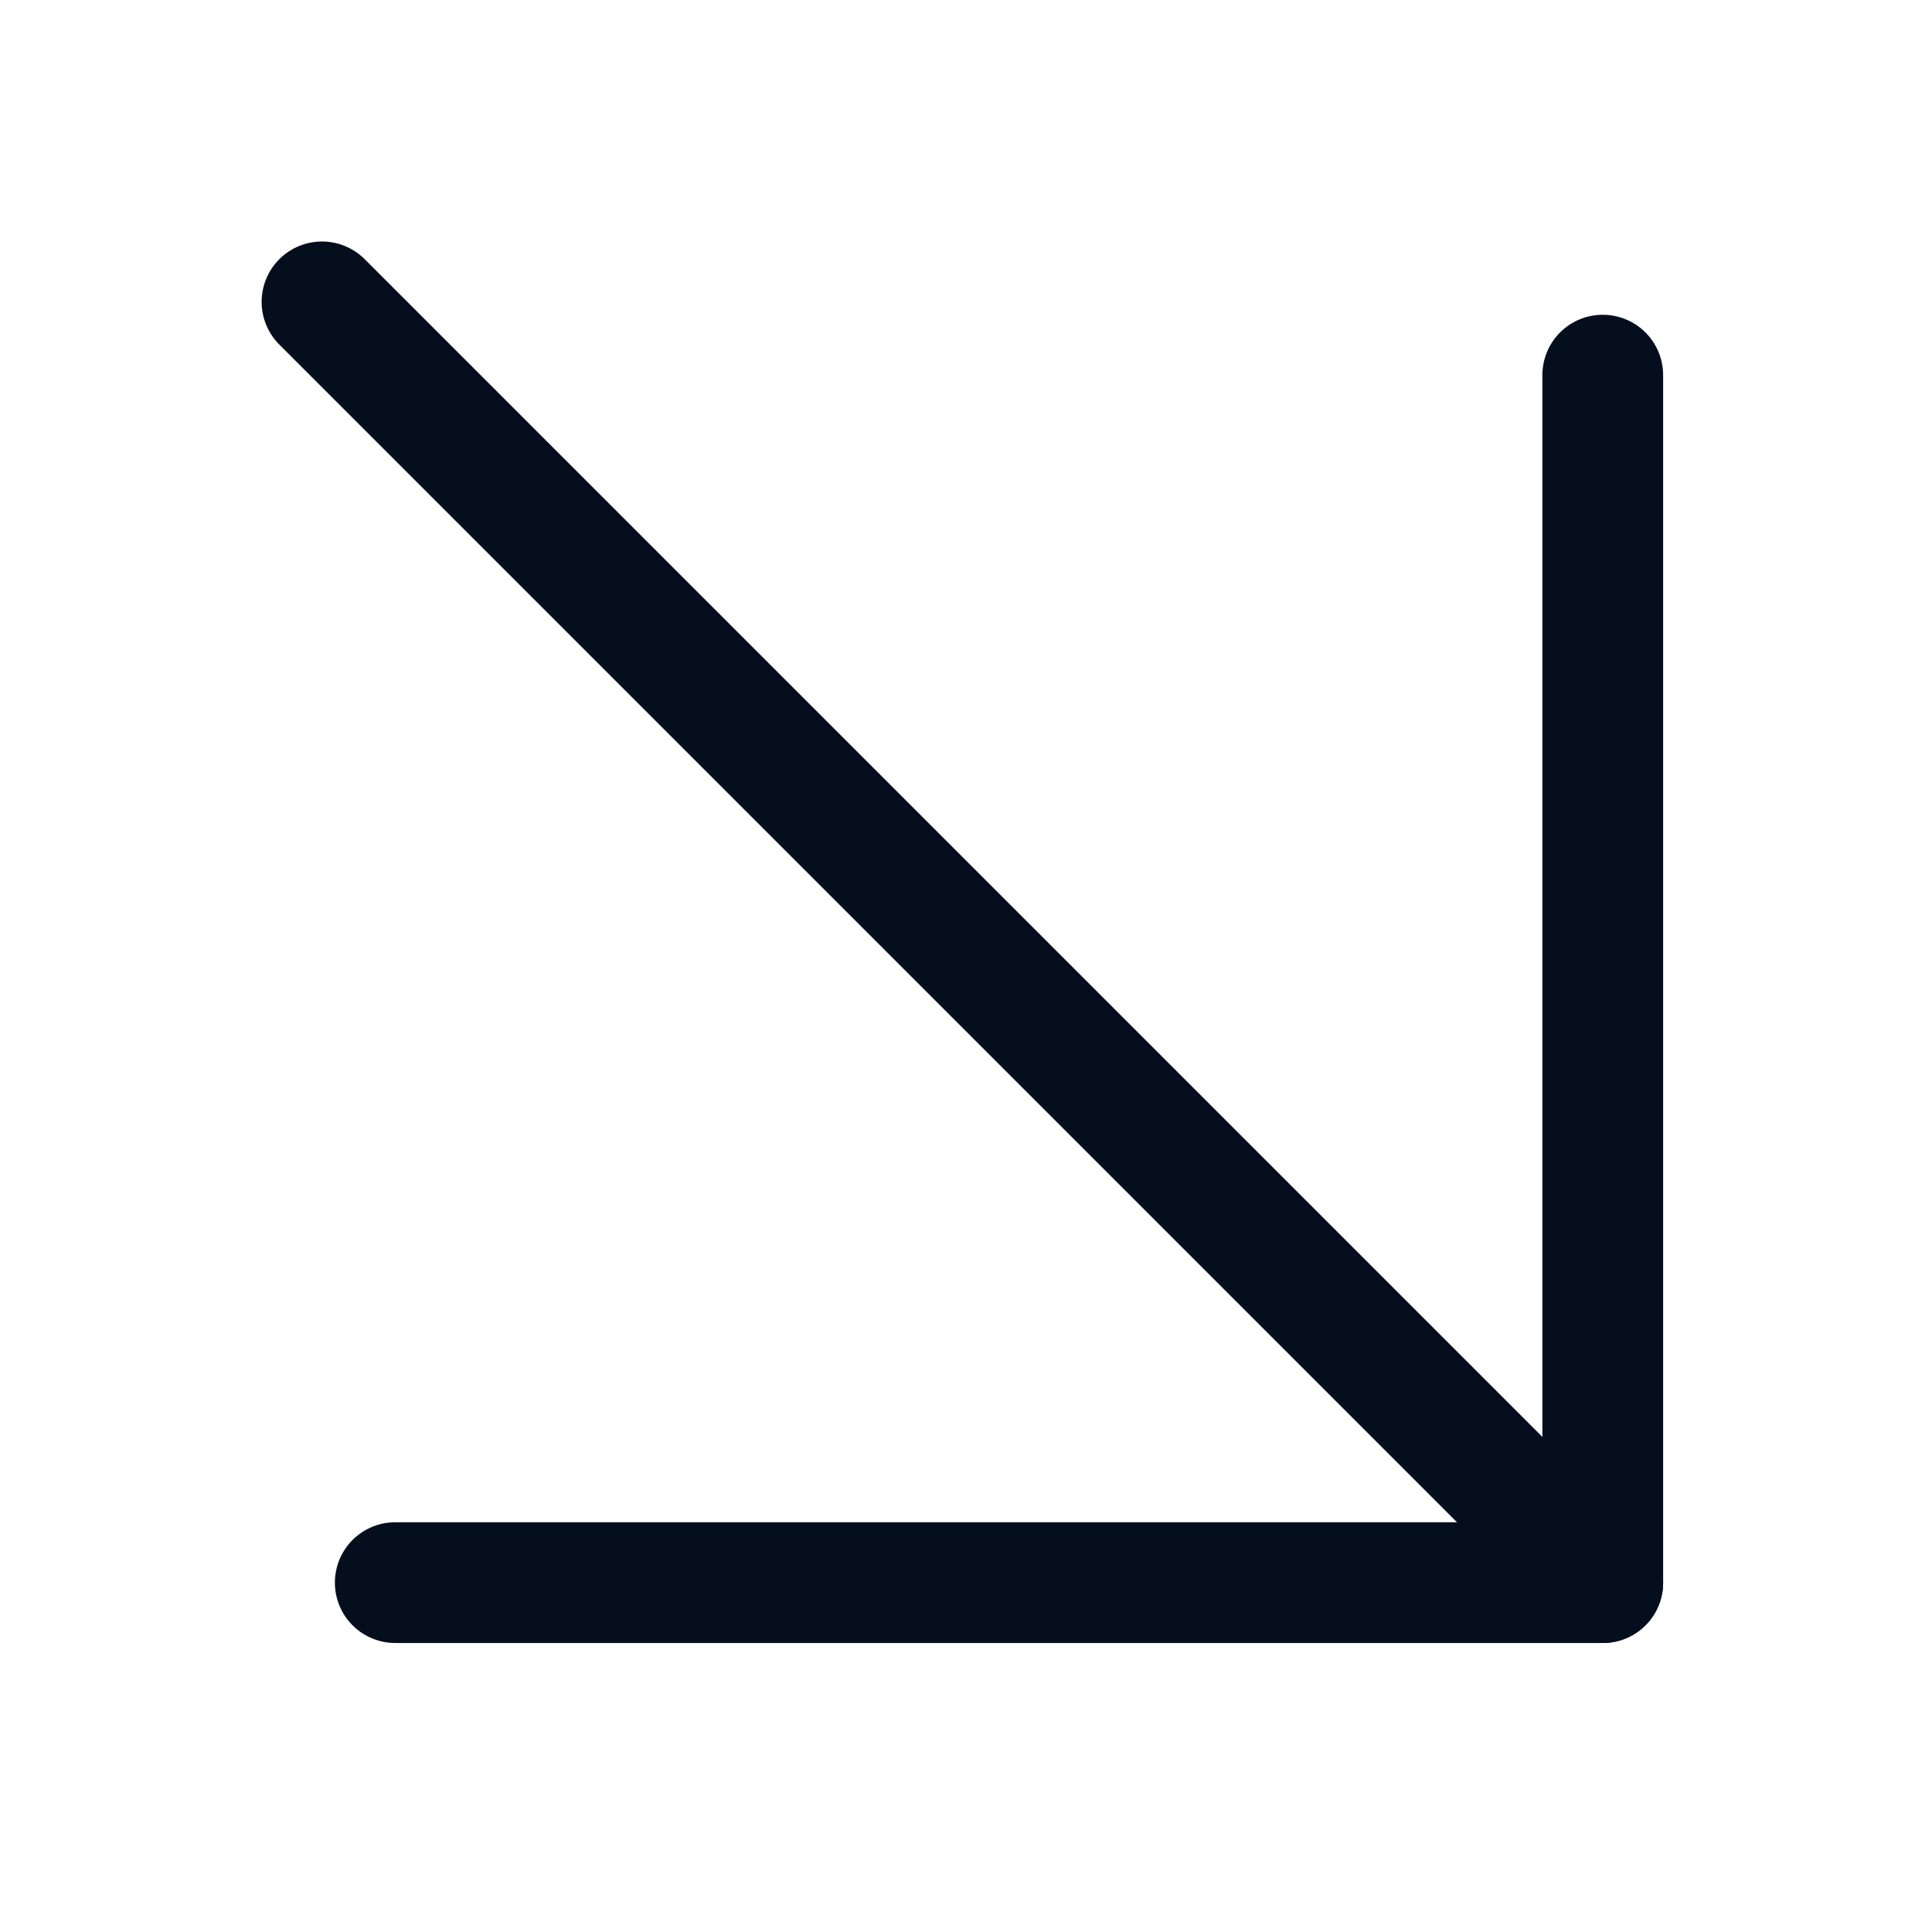 <svg width="24" height="24" viewBox="0 0 24 24" fill="none" xmlns="http://www.w3.org/2000/svg">
<path d="M4 3.75L19.91 19.66" stroke="#050E1D" stroke-width="1.5" stroke-linecap="round" stroke-linejoin="round"/>
<path d="M4.91 19.66H19.91V4.66" stroke="#050E1D" stroke-width="1.5" stroke-linecap="round" stroke-linejoin="round"/>
</svg>
